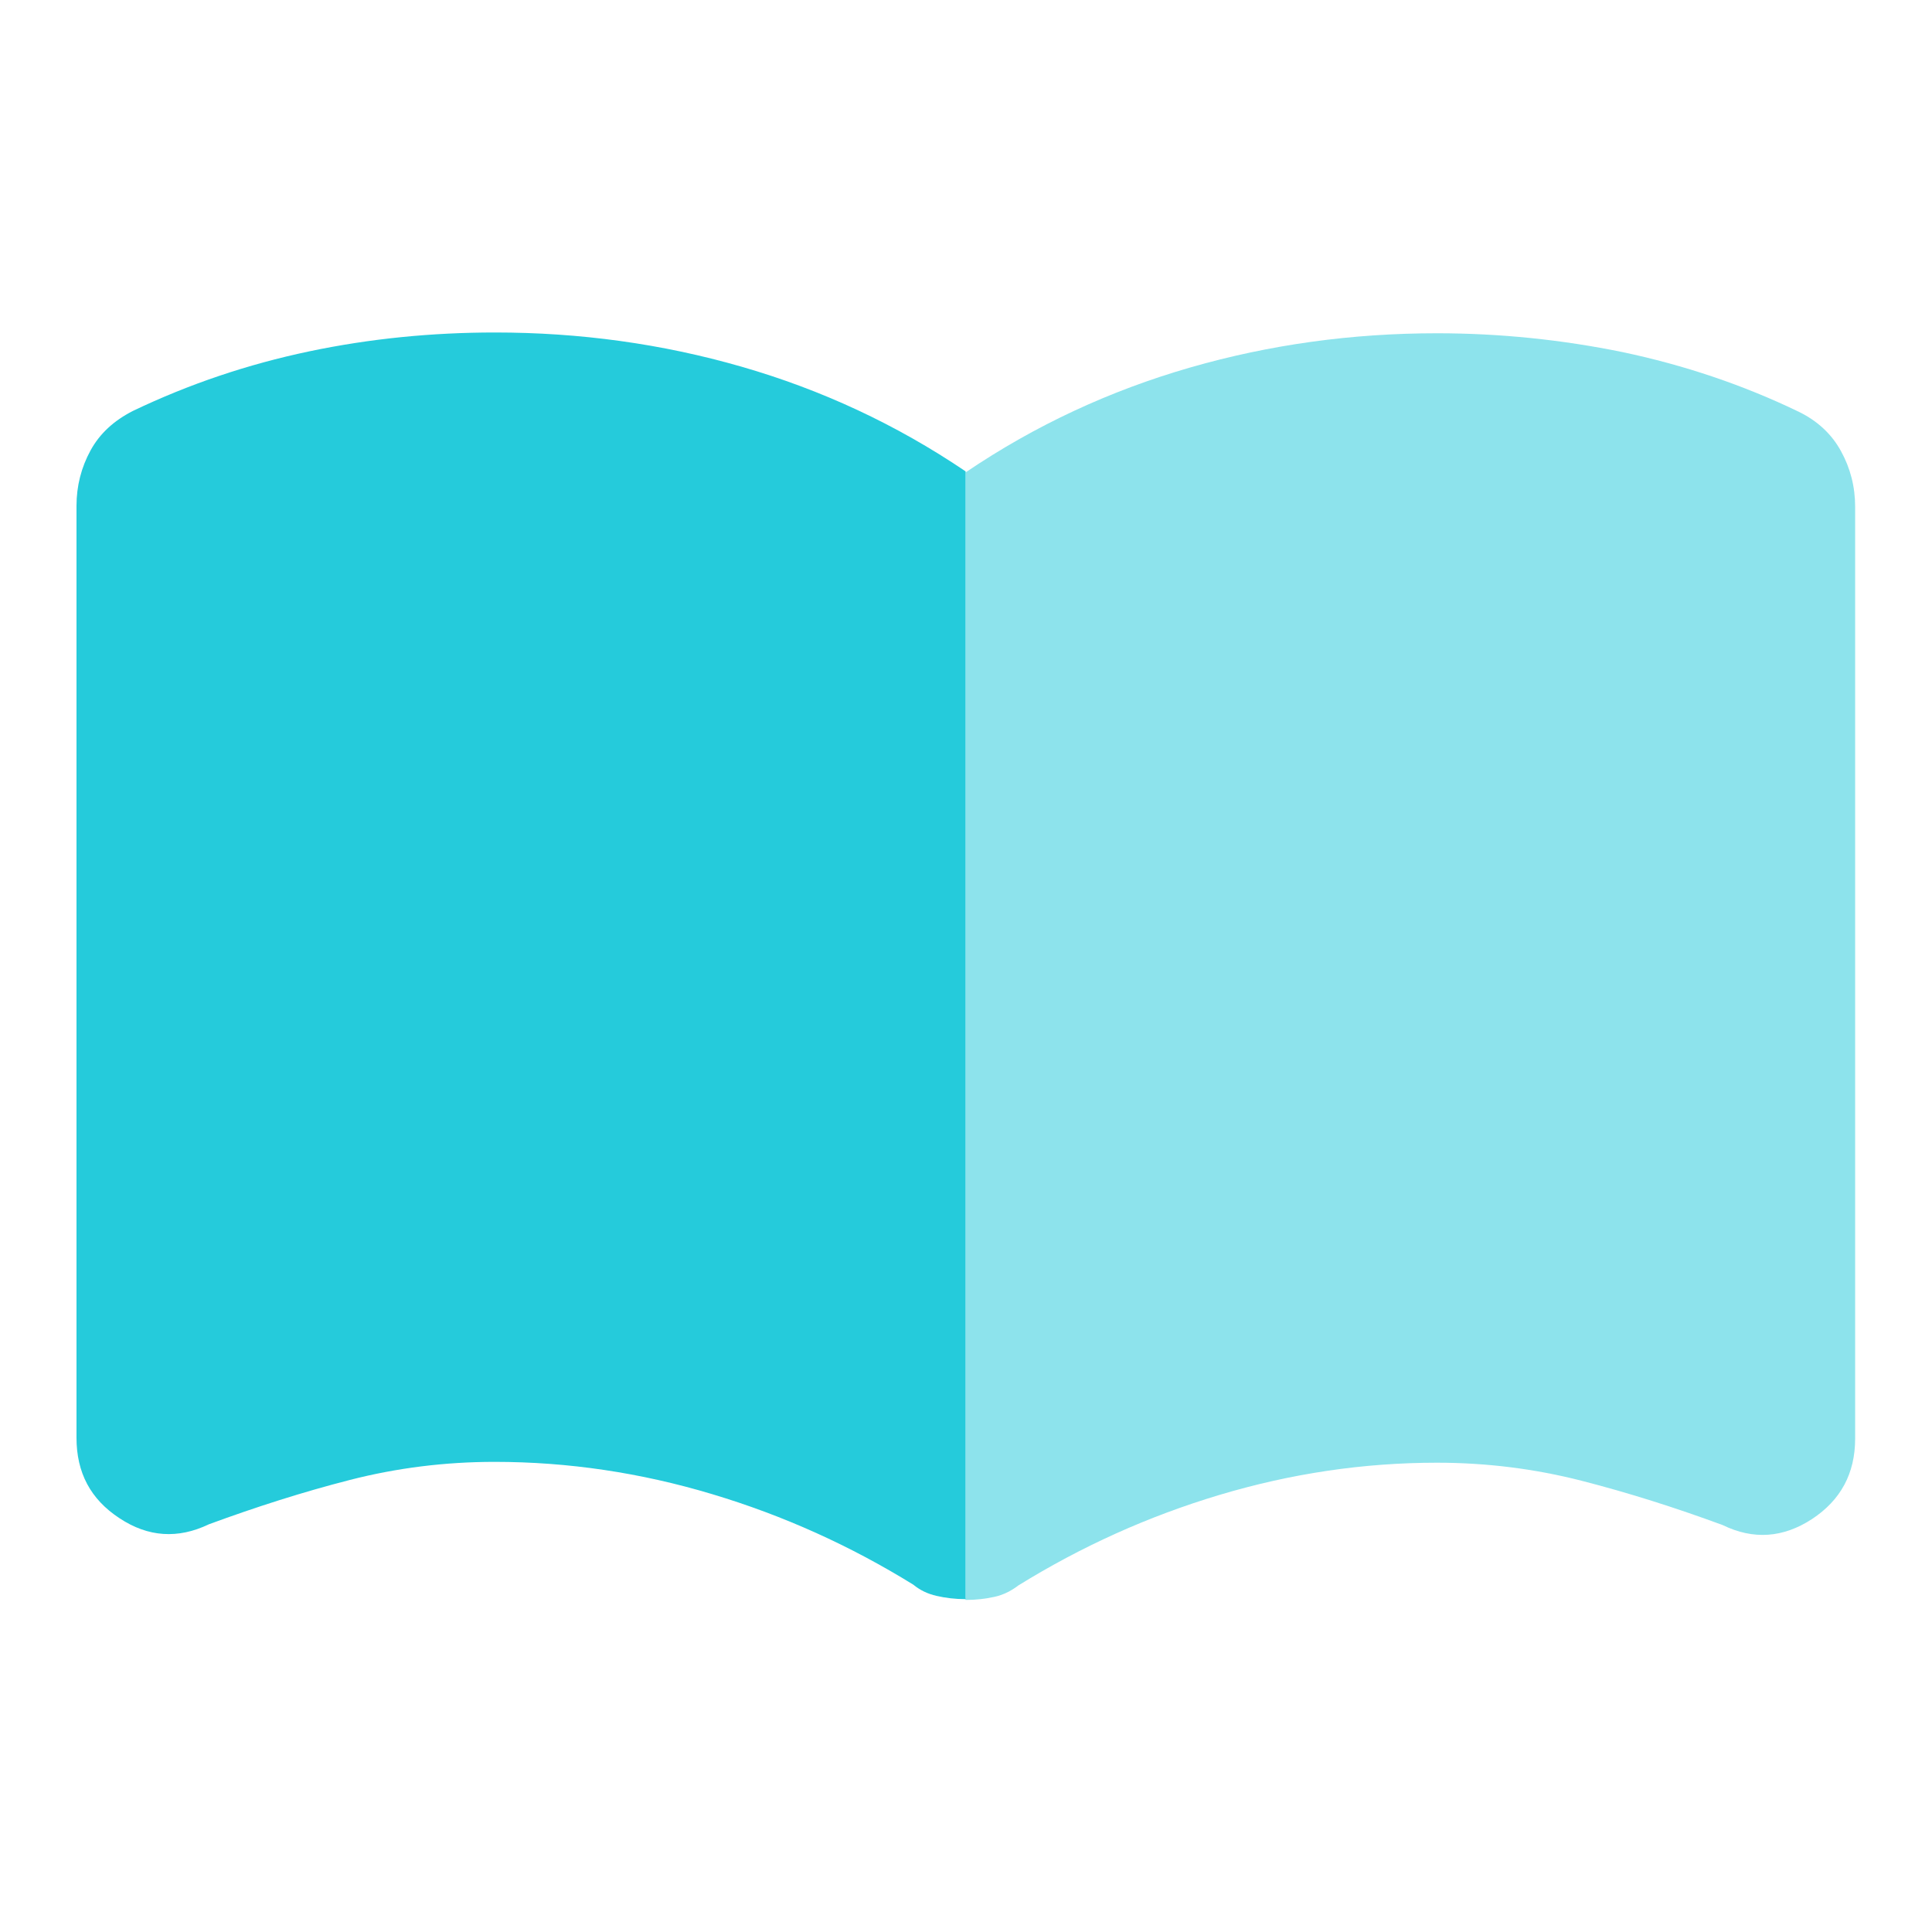 <svg width="32" height="32" viewBox="0 0 32 32" fill="none" xmlns="http://www.w3.org/2000/svg">
<path opacity="0.52" d="M16 7.82C17.153 7.04 18.393 6.467 19.713 6.087C21.033 5.707 22.393 5.52 23.8 5.52C24.847 5.52 25.873 5.627 26.88 5.833C27.893 6.047 28.867 6.373 29.793 6.82C30.107 6.973 30.34 7.193 30.493 7.473C30.647 7.753 30.727 8.06 30.727 8.393V23.827C30.727 24.407 30.487 24.847 30.013 25.16C29.533 25.473 29.04 25.507 28.533 25.26C27.753 24.973 26.98 24.727 26.2 24.527C25.42 24.327 24.62 24.227 23.8 24.227C22.58 24.227 21.38 24.407 20.2 24.76C19.02 25.113 17.913 25.613 16.867 26.26C16.753 26.347 16.627 26.413 16.48 26.447C16.333 26.48 16.173 26.5 15.993 26.5V7.82H16Z" fill="#25CBDB"/>
<path d="M16 26.487C15.82 26.487 15.66 26.467 15.513 26.433C15.367 26.4 15.24 26.34 15.127 26.247C14.08 25.6 12.973 25.1 11.793 24.747C10.613 24.393 9.413 24.213 8.193 24.213C7.373 24.213 6.573 24.313 5.793 24.513C5.013 24.713 4.24 24.96 3.46 25.247C2.947 25.493 2.453 25.46 1.98 25.147C1.5 24.833 1.267 24.393 1.267 23.813V8.38C1.267 8.047 1.347 7.74 1.5 7.46C1.653 7.18 1.887 6.967 2.2 6.807C3.133 6.36 4.107 6.033 5.12 5.82C6.133 5.607 7.16 5.507 8.2 5.507C9.6 5.507 10.96 5.693 12.28 6.073C13.6 6.453 14.84 7.027 15.993 7.807V26.473L16 26.487Z" fill="#25CBDB"/>
</svg>
